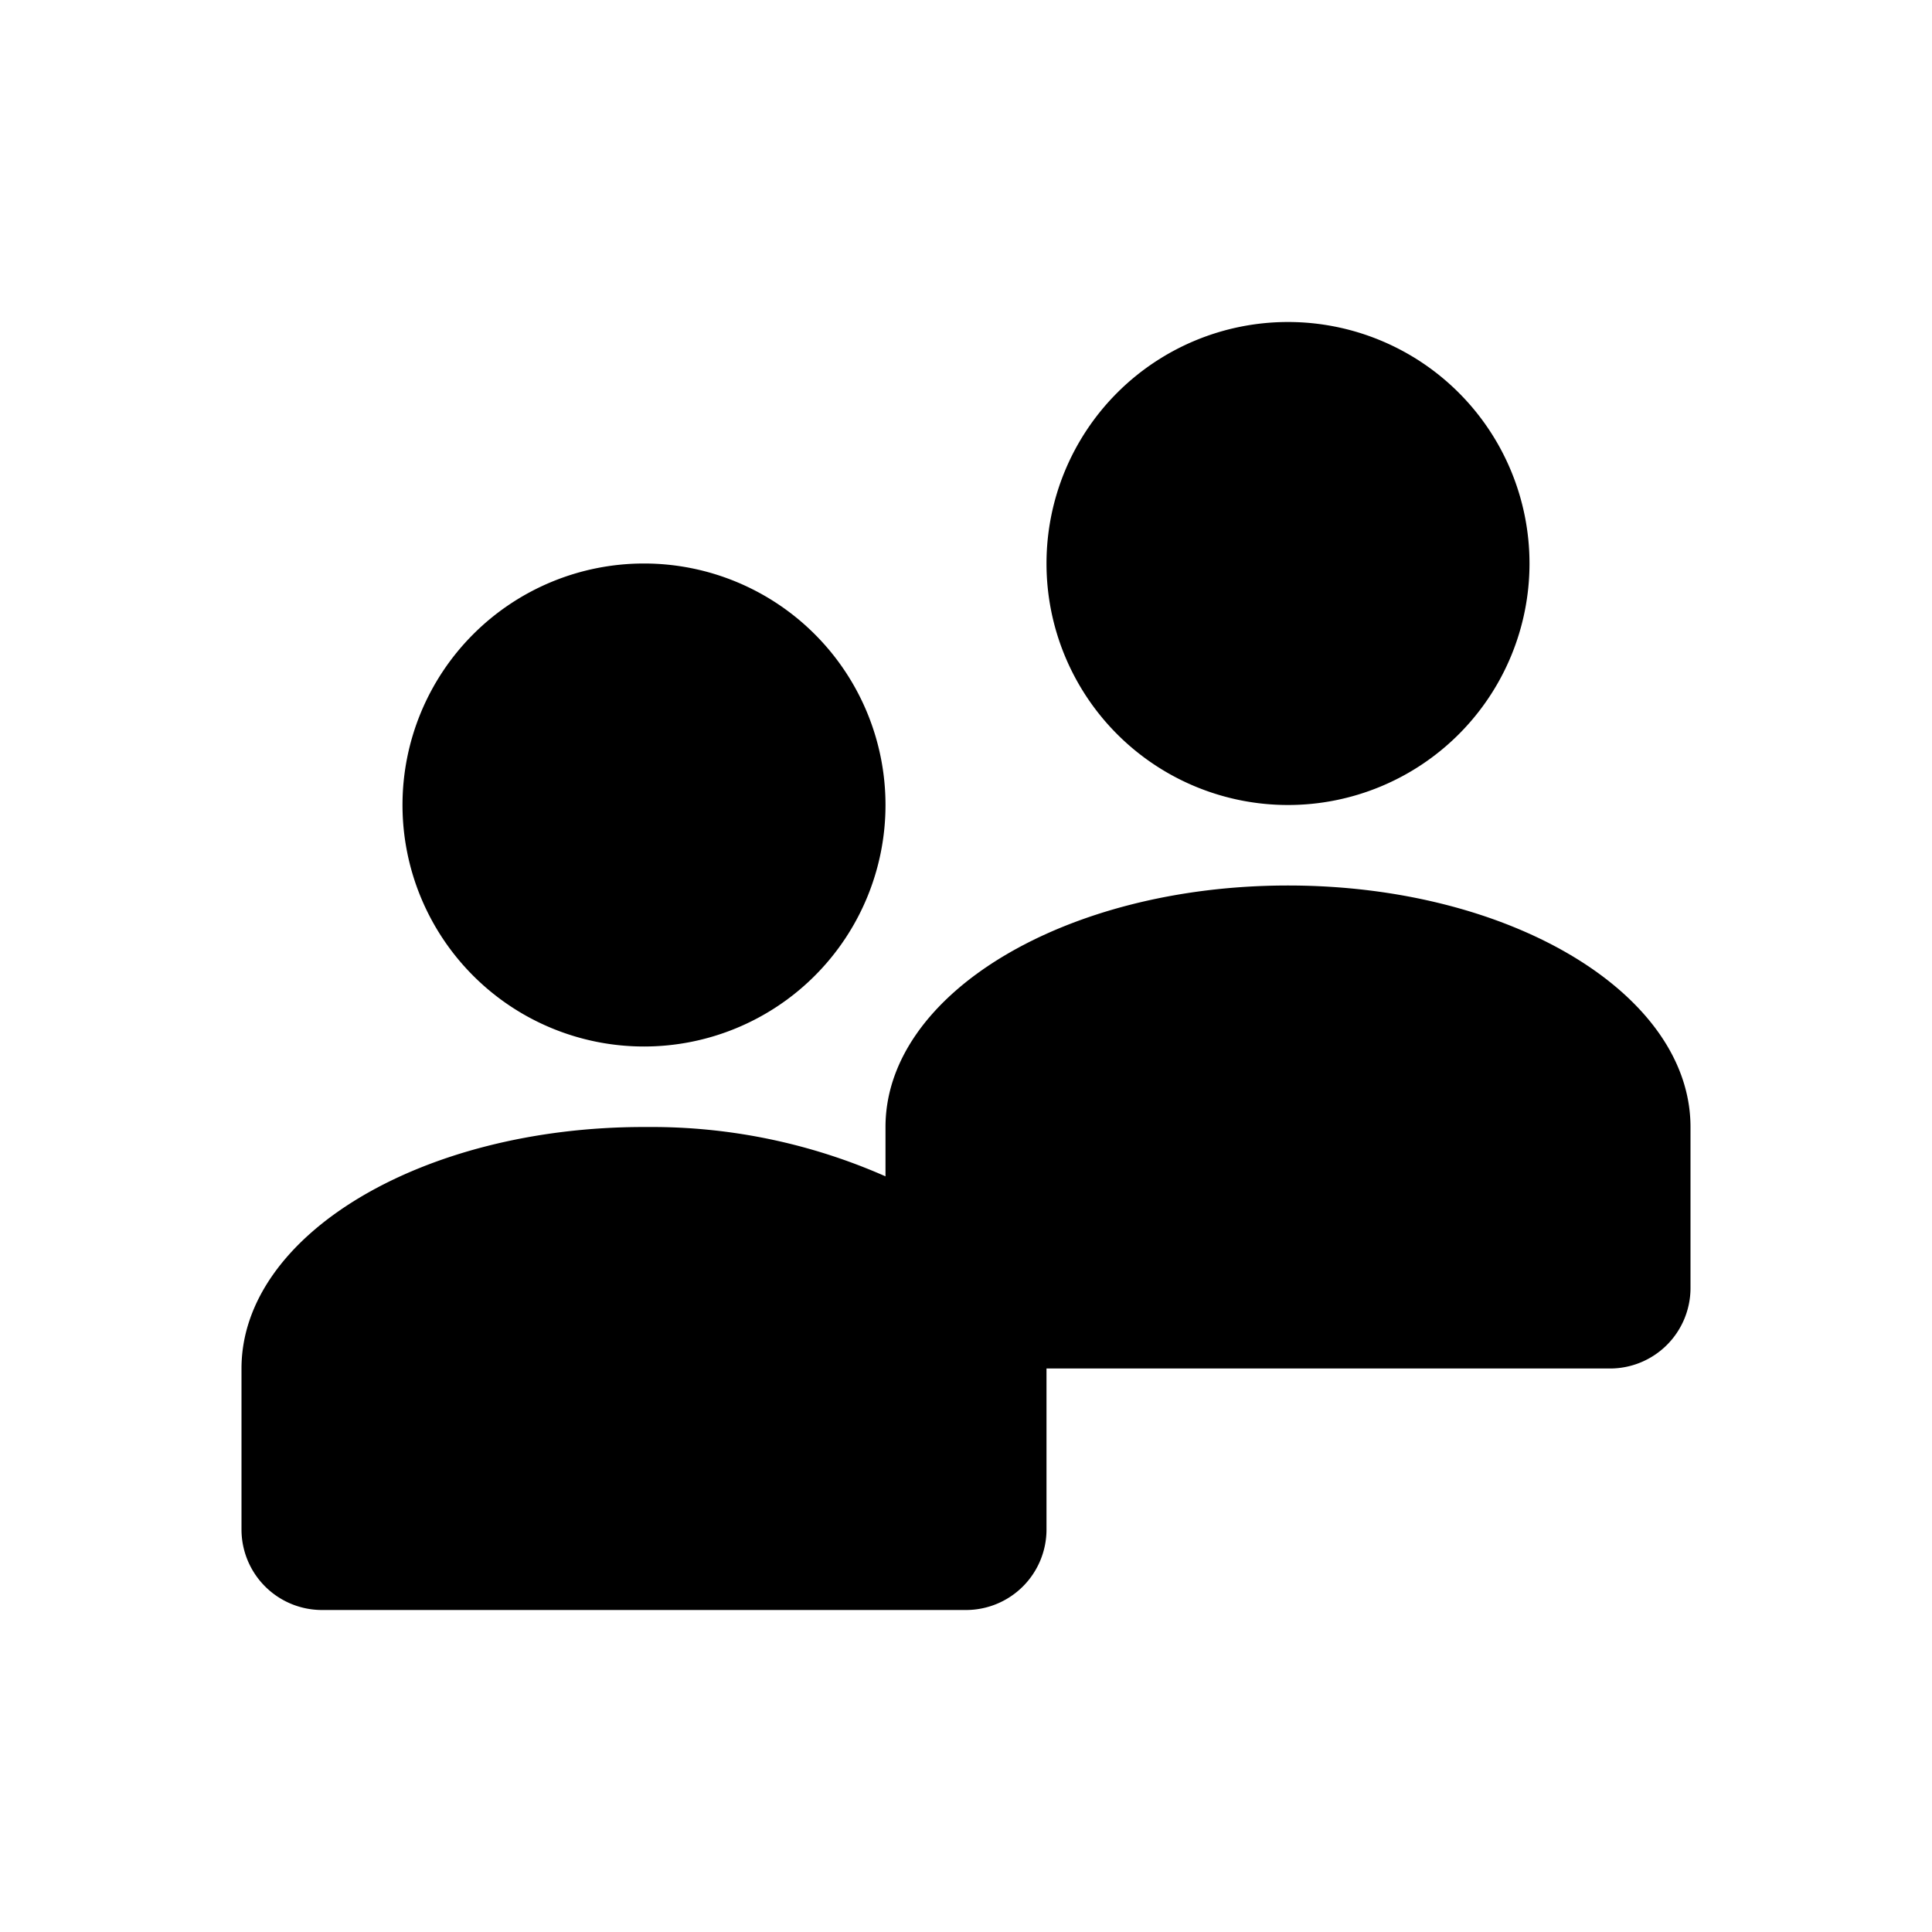 <svg width="24" height="24" viewBox="0 0 24 24">
   <path d="M8 13a3 3 0 1 0 0-6 3 3 0 0 0 0 6Zm8-3a3 3 0 1 0 0-6 3 3 0 0 0 0 6Z"/>
   <path d="M11 14c0-1.657 2.239-3 5-3s5 1.343 5 3v2a1 1 0 0 1-1 1h-7v2a1 1 0 0 1-1 1H4a1 1 0 0 1-1-1v-2c0-1.657 2.239-3 5-3h-.004.071a7.19 7.19 0 0 1 2.933.613V14Z"/>
</svg>
